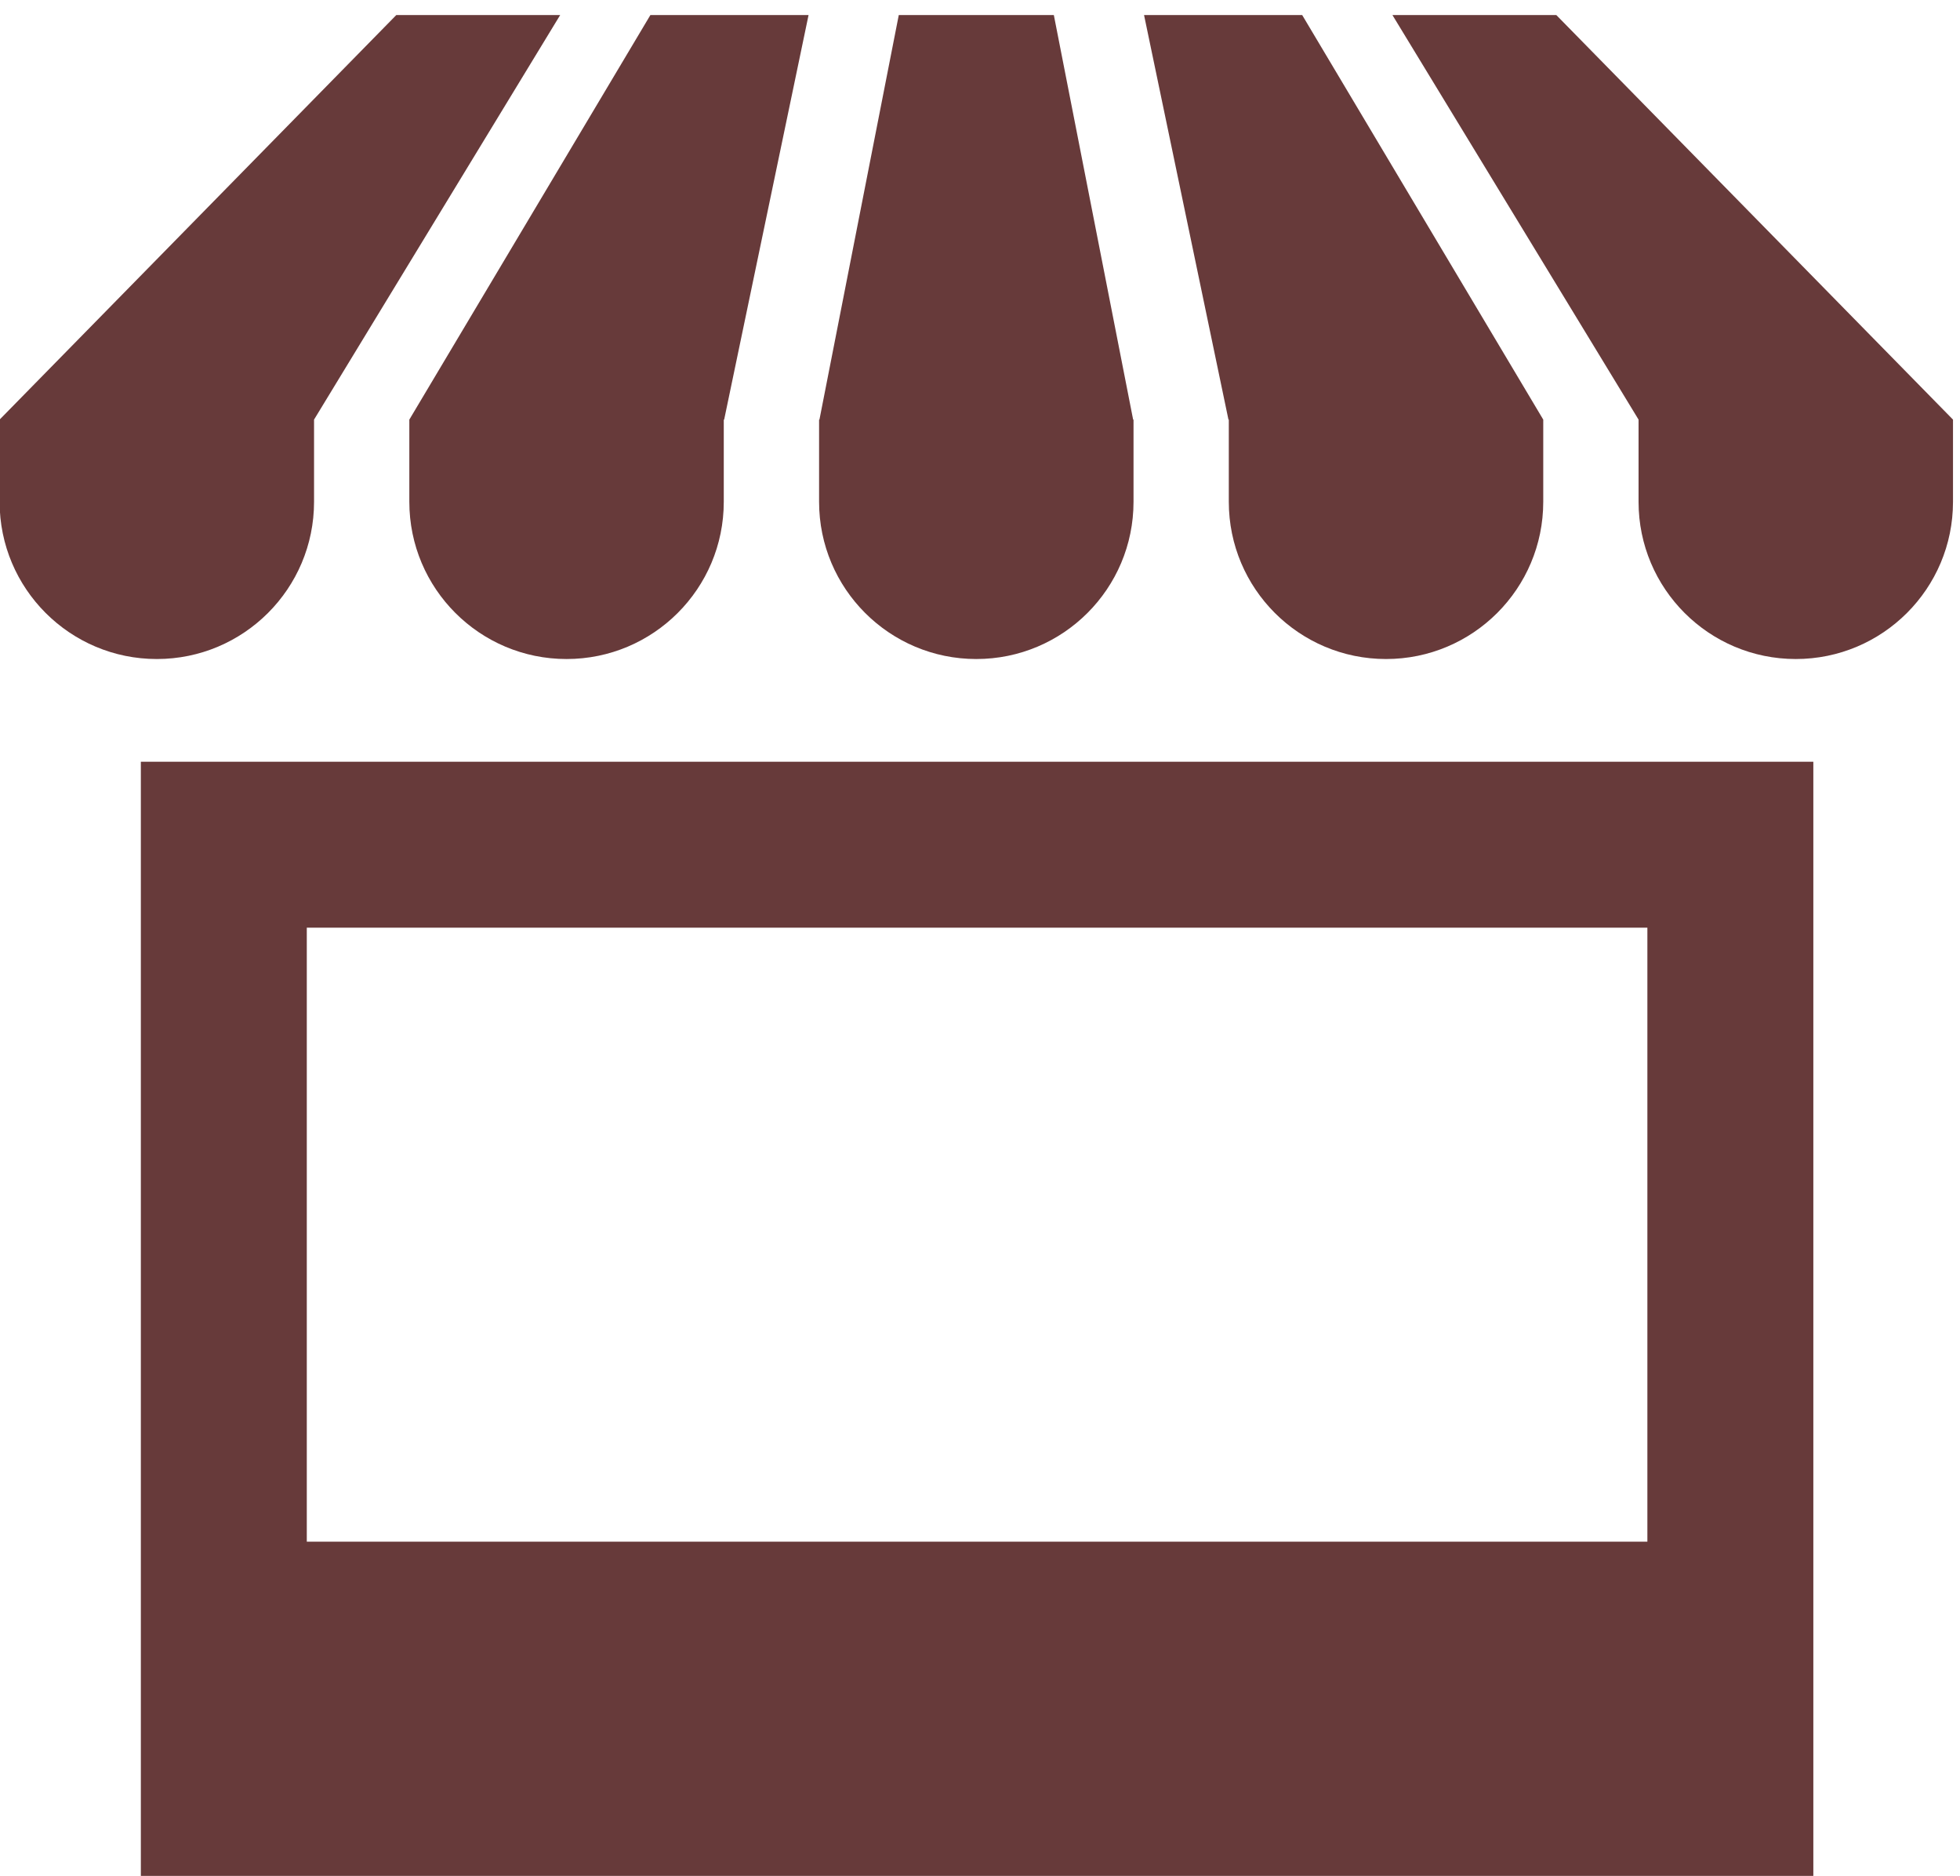 <svg 
 xmlns="http://www.w3.org/2000/svg"
 xmlns:xlink="http://www.w3.org/1999/xlink"
 width="70px" height="67px">
<path fill-rule="evenodd"  fill="rgb(103, 58, 58)"
 d="M5.030,27.207 C5.030,27.207 5.030,67.000 5.030,67.000 C5.030,67.000 64.762,67.000 64.762,67.000 C64.762,67.000 64.762,27.207 64.762,27.207 C64.762,27.207 5.030,27.207 5.030,27.207 ZM58.835,55.062 C58.835,55.062 10.957,55.062 10.957,55.062 C10.957,55.062 10.957,33.134 10.957,33.134 C10.957,33.134 58.835,33.134 58.835,33.134 C58.835,33.134 58.835,55.062 58.835,55.062 ZM28.877,0.538 C28.877,0.538 25.863,14.987 25.863,14.987 C25.863,14.987 25.849,14.987 25.849,14.987 C25.849,14.987 25.849,17.923 25.849,17.923 C25.849,21.024 23.335,23.538 20.234,23.538 C17.133,23.538 14.619,21.024 14.619,17.923 C14.619,17.923 14.619,14.987 14.619,14.987 C14.619,14.987 23.228,0.538 23.228,0.538 C23.228,0.538 28.877,0.538 28.877,0.538 ZM20.006,0.538 C20.006,0.538 11.216,14.987 11.216,14.987 C11.216,14.987 11.216,17.923 11.216,17.923 C11.216,21.024 8.702,23.538 5.601,23.538 C2.500,23.538 -0.014,21.024 -0.014,17.923 C-0.014,17.923 -0.014,14.987 -0.014,14.987 C-0.014,14.987 14.153,0.538 14.153,0.538 C14.153,0.538 20.006,0.538 20.006,0.538 ZM69.750,14.987 C69.750,14.987 69.750,17.923 69.750,17.923 C69.750,21.024 67.236,23.538 64.135,23.538 C61.034,23.538 58.520,21.024 58.520,17.923 C58.520,17.923 58.520,14.987 58.520,14.987 C58.520,14.987 49.730,0.538 49.730,0.538 C49.730,0.538 55.583,0.538 55.583,0.538 C55.583,0.538 69.750,14.987 69.750,14.987 ZM40.469,14.987 C40.469,14.987 40.483,14.987 40.483,14.987 C40.483,14.987 40.483,17.923 40.483,17.923 C40.483,21.024 37.969,23.538 34.868,23.538 C31.767,23.538 29.253,21.024 29.253,17.923 C29.253,17.923 29.253,14.987 29.253,14.987 C29.253,14.987 29.266,14.987 29.266,14.987 C29.266,14.987 32.099,0.538 32.099,0.538 C32.099,0.538 37.637,0.538 37.637,0.538 C37.637,0.538 40.469,14.987 40.469,14.987 ZM46.507,0.538 C46.507,0.538 55.116,14.987 55.116,14.987 C55.116,14.987 55.116,17.923 55.116,17.923 C55.116,21.024 52.603,23.538 49.501,23.538 C46.400,23.538 43.886,21.024 43.886,17.923 C43.886,17.923 43.886,14.987 43.886,14.987 C43.886,14.987 43.873,14.987 43.873,14.987 C43.873,14.987 40.859,0.538 40.859,0.538 C40.859,0.538 46.507,0.538 46.507,0.538 Z"/>
</svg>